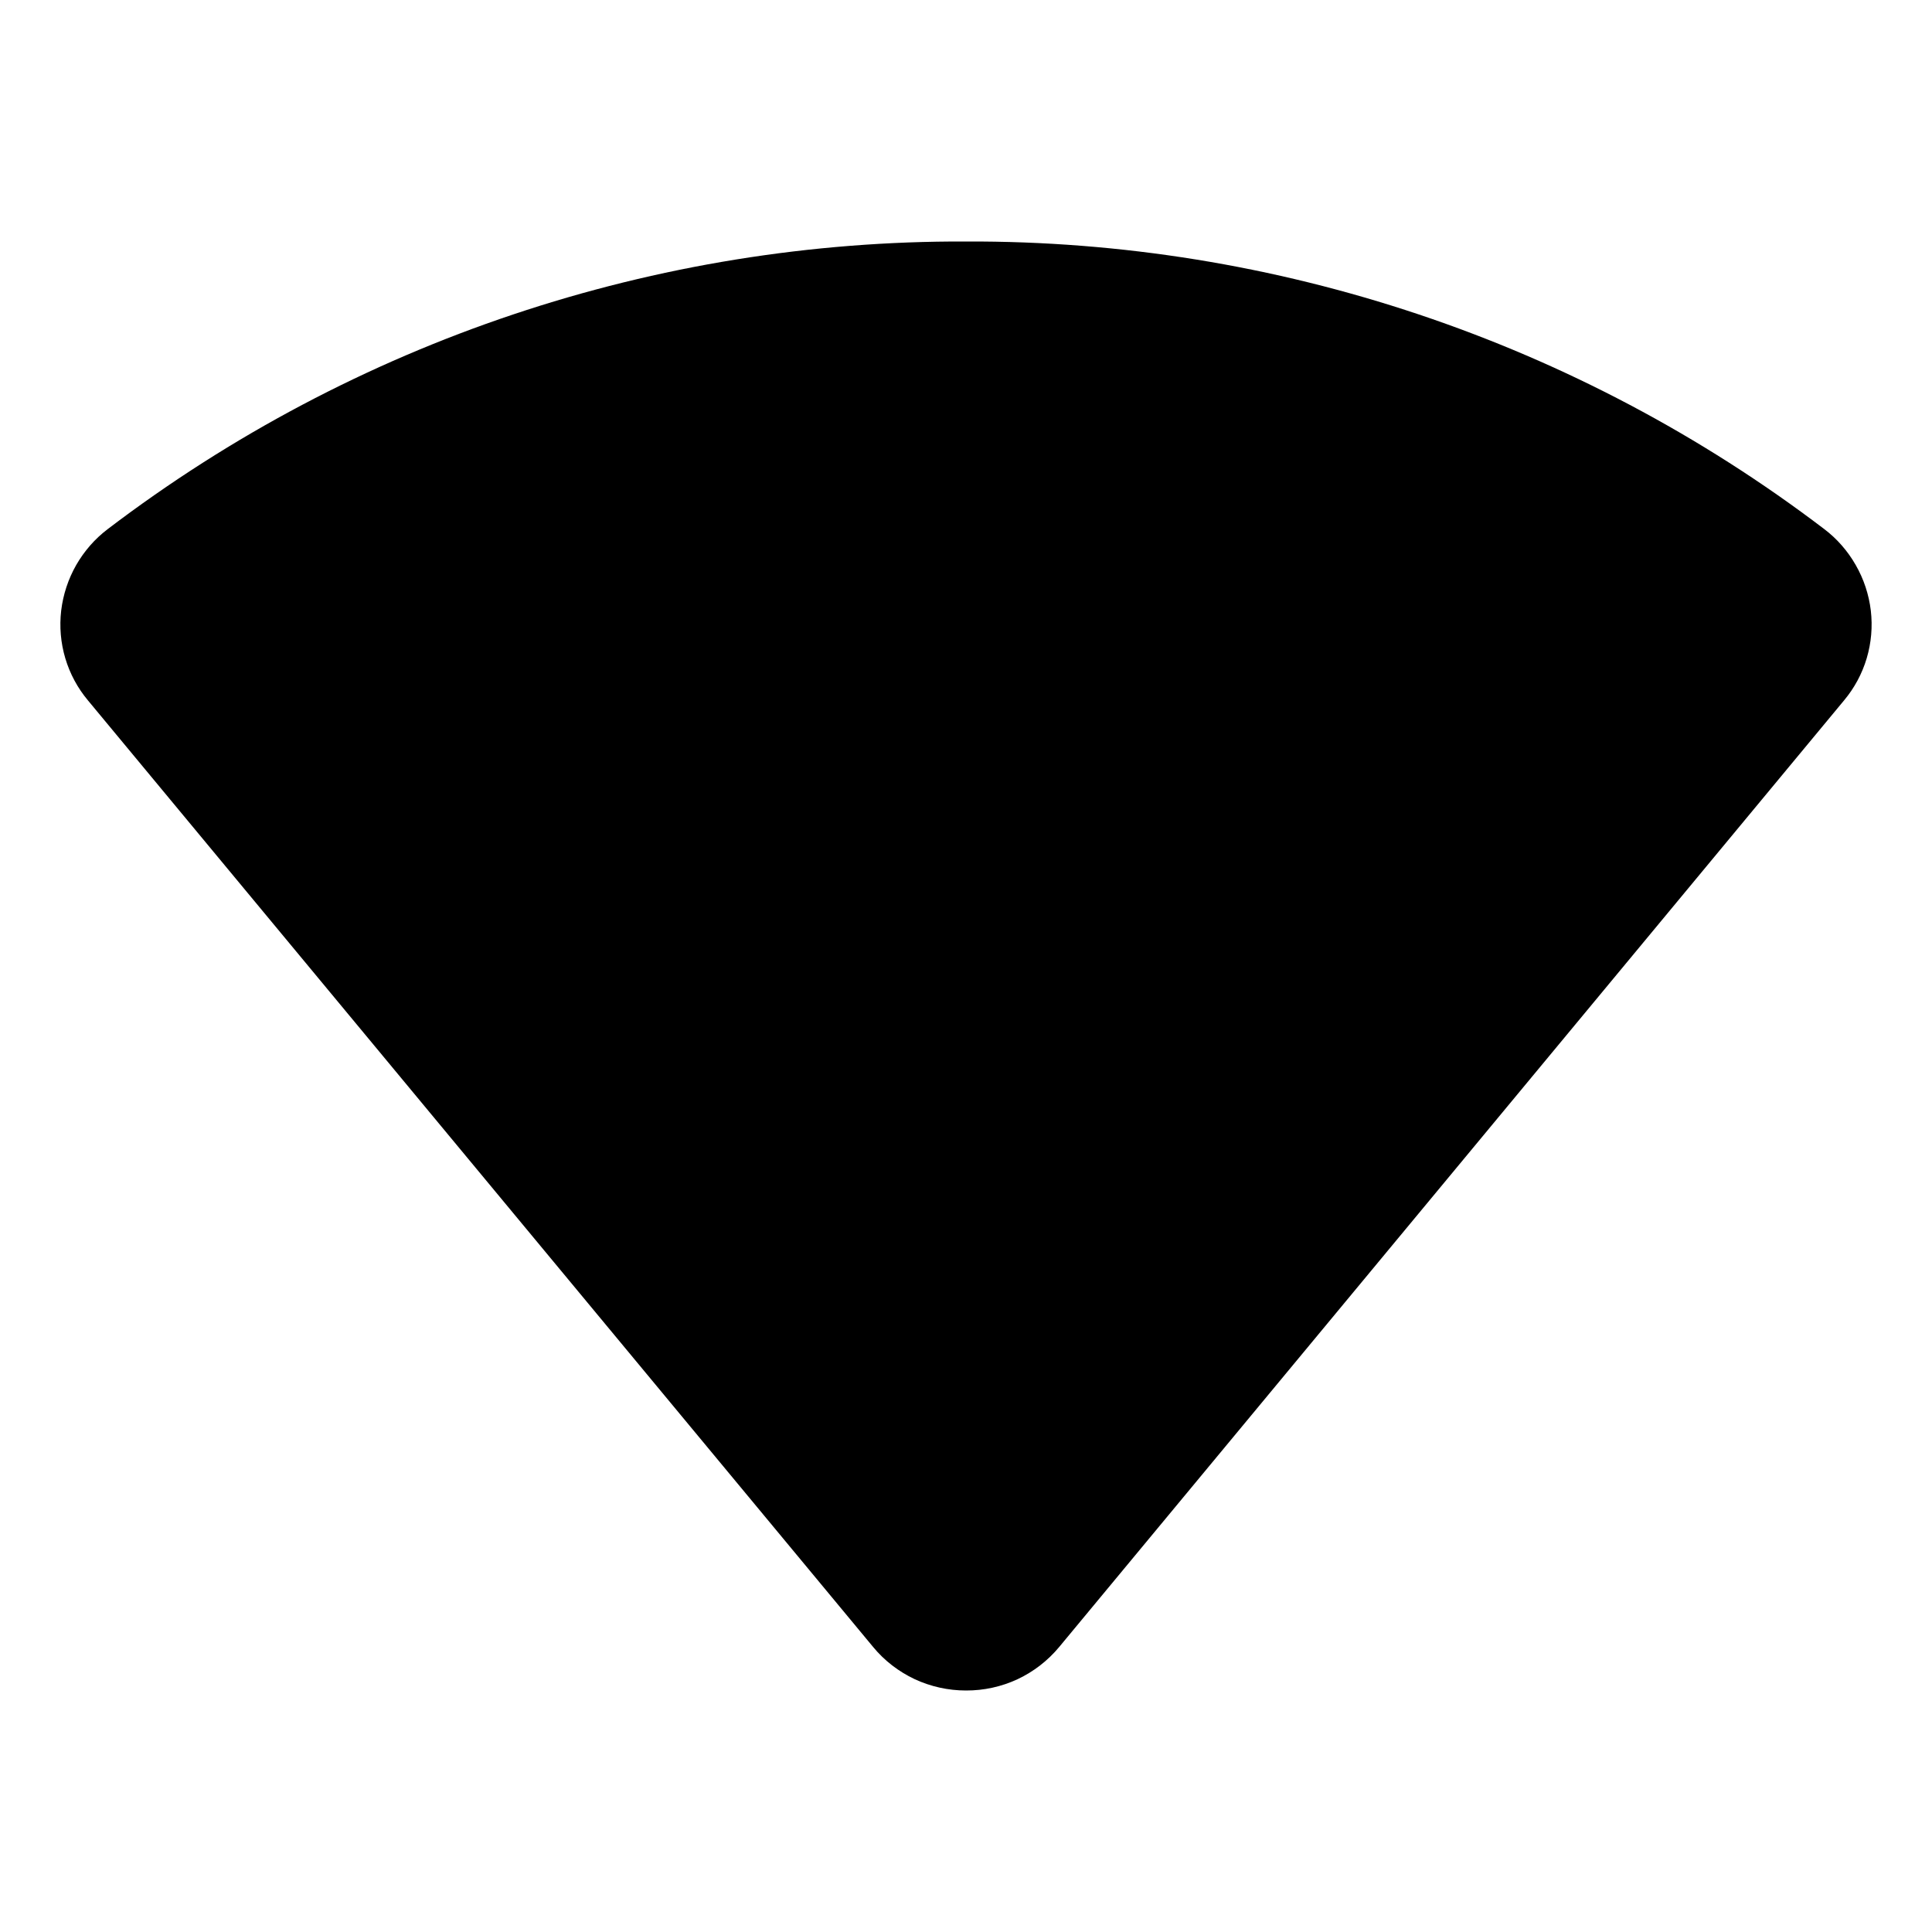 <svg width="24" height="24" viewBox="0 0 24 24" fill="none" xmlns="http://www.w3.org/2000/svg">
<path d="M22.908 8.7L13.158 20.459C13.017 20.629 12.84 20.766 12.64 20.86C12.44 20.953 12.221 21.001 12 21C11.78 21 11.562 20.952 11.362 20.859C11.163 20.765 10.986 20.629 10.846 20.459L1.092 8.7C0.964 8.547 0.868 8.369 0.811 8.177C0.754 7.985 0.737 7.784 0.76 7.585C0.784 7.386 0.847 7.194 0.946 7.02C1.046 6.846 1.179 6.693 1.339 6.572C4.403 4.241 8.15 2.985 12 3C15.85 2.985 19.597 4.241 22.661 6.572C22.821 6.693 22.954 6.846 23.053 7.02C23.153 7.194 23.216 7.386 23.24 7.585C23.263 7.784 23.246 7.985 23.189 8.177C23.132 8.369 23.036 8.547 22.908 8.7Z" fill="black"/>
</svg>
